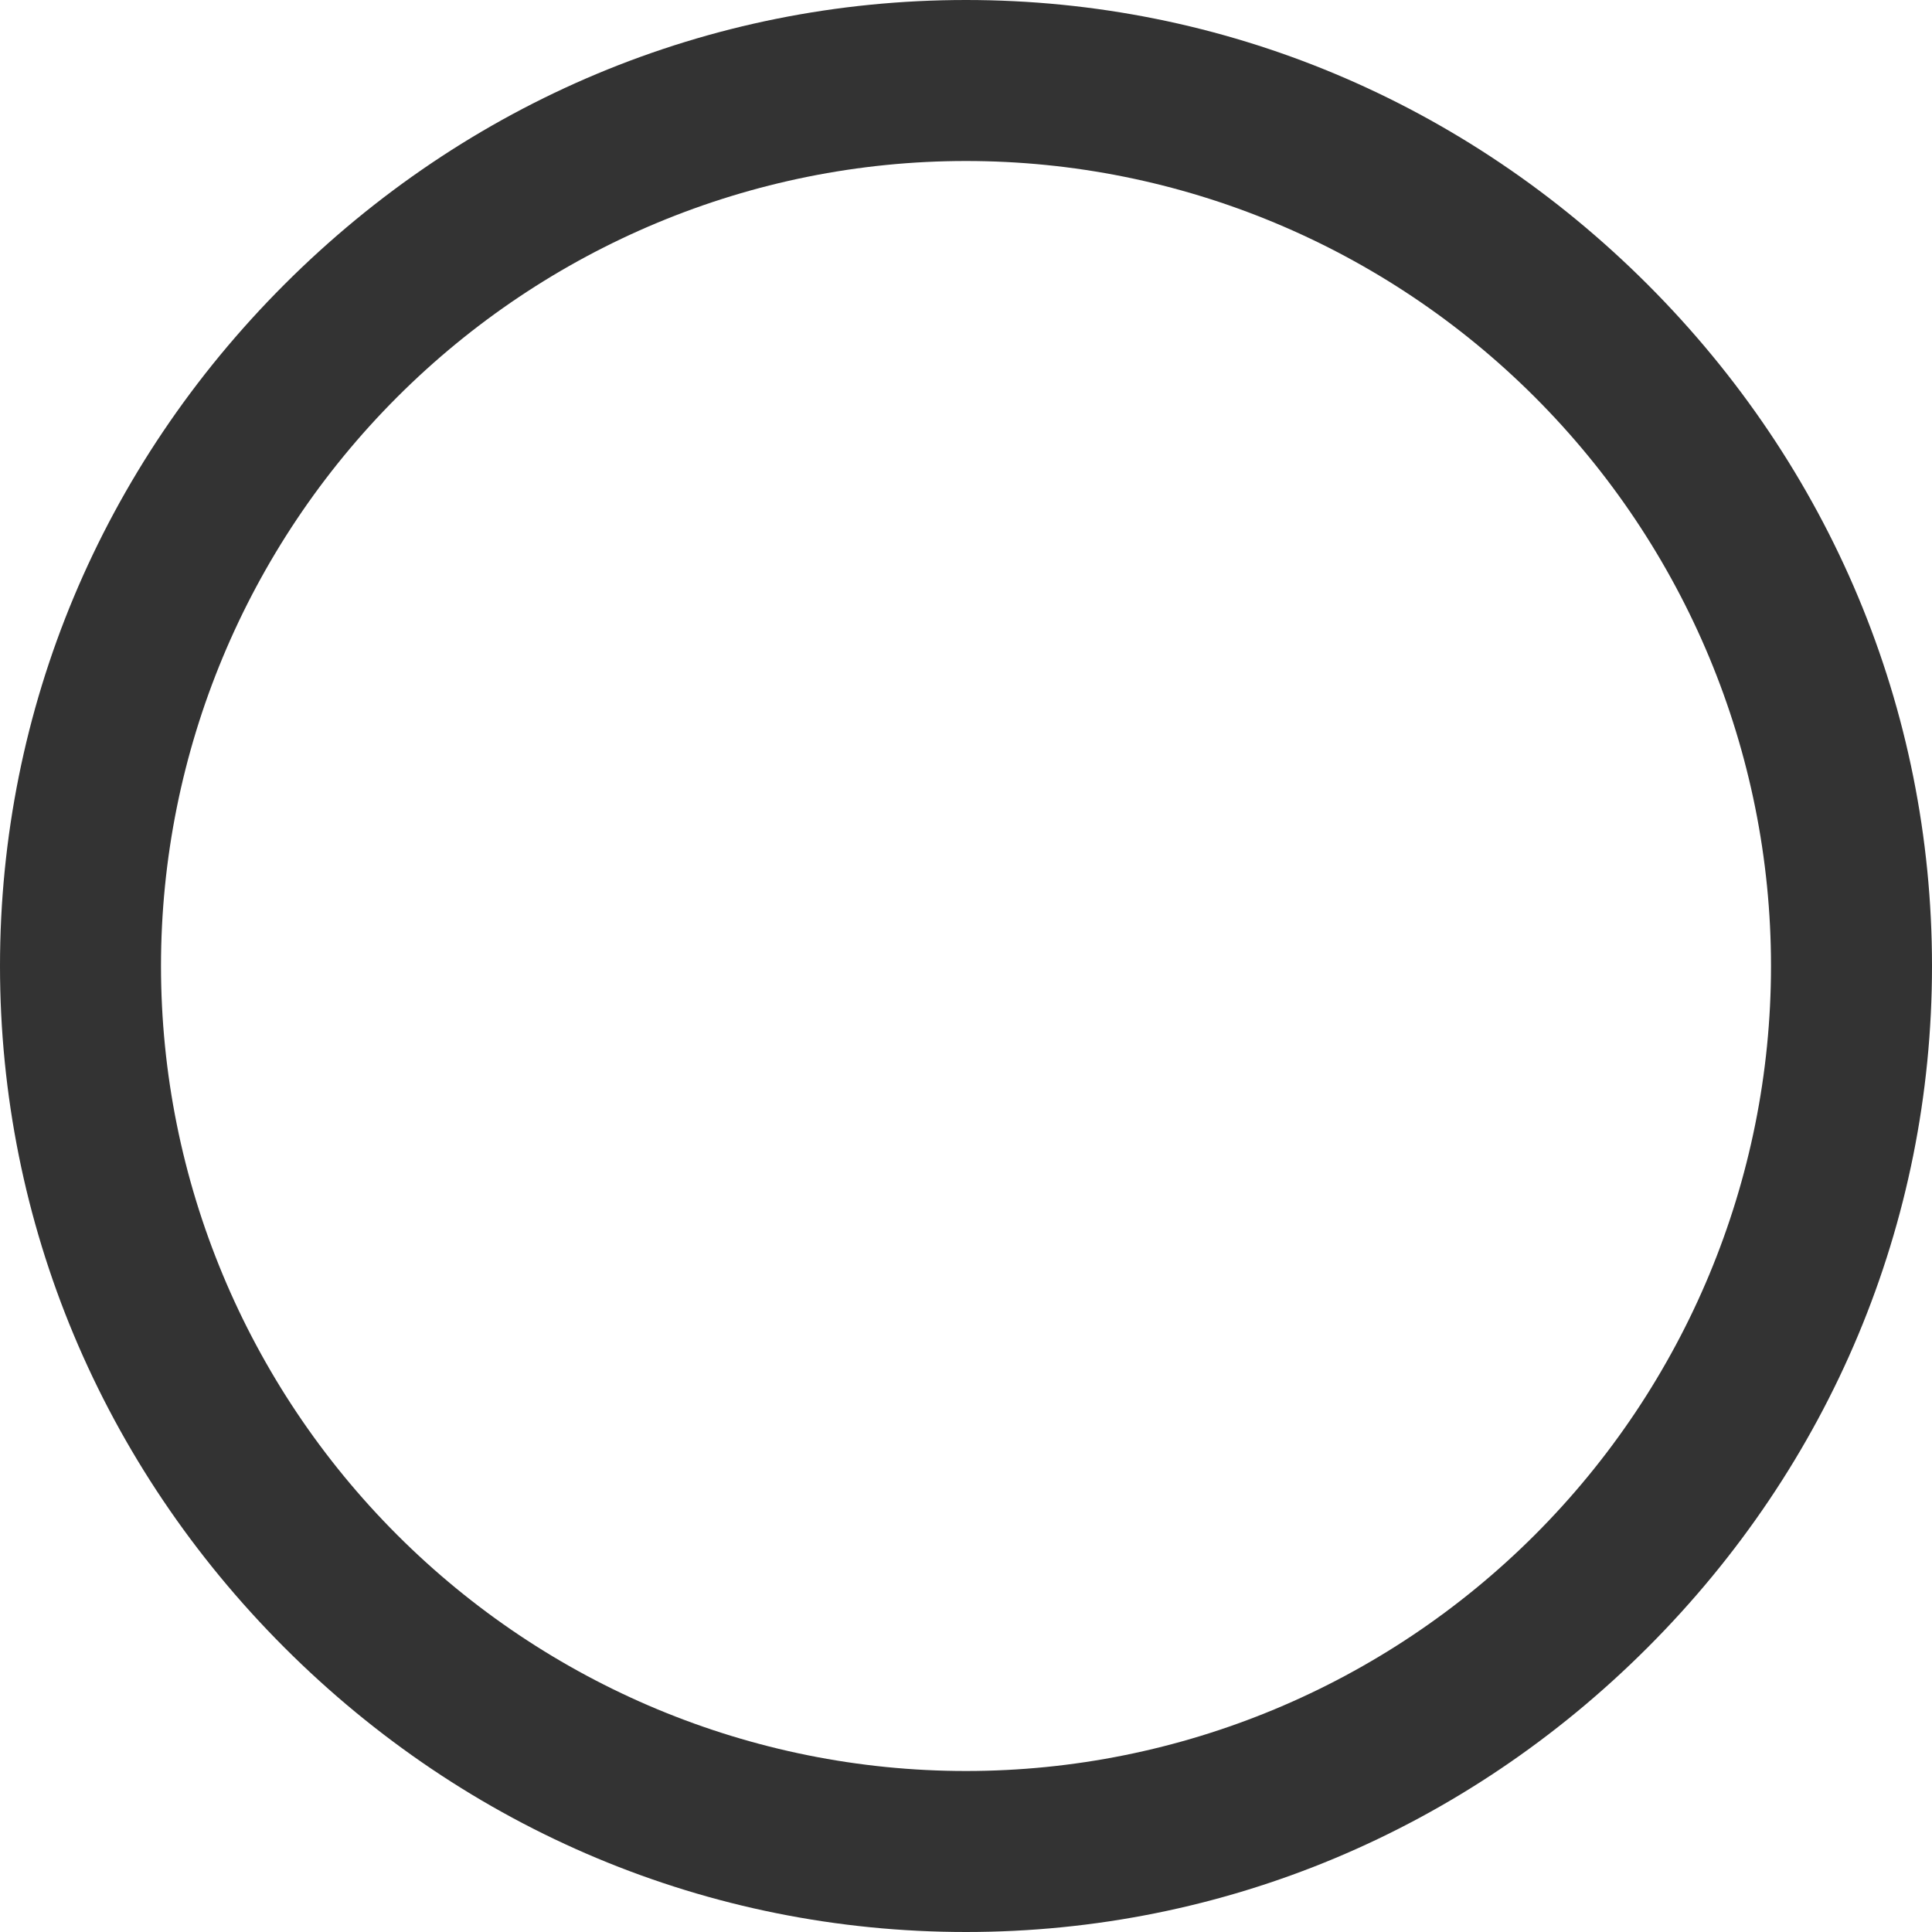 <?xml version="1.0" standalone="no"?><!DOCTYPE svg PUBLIC "-//W3C//DTD SVG 1.1//EN" "http://www.w3.org/Graphics/SVG/1.1/DTD/svg11.dtd"><svg class="icon" width="200px" height="200.00px" viewBox="0 0 1024 1024" version="1.1" xmlns="http://www.w3.org/2000/svg"><path fill="#333333" d="M512 1024c-136.533 0-264.533-54.044-361.244-150.756C54.044 776.533 0 648.533 0 512c0-136.533 54.044-264.533 150.756-361.244C247.467 54.044 375.467 0 512 0c136.533 0 264.533 54.044 361.244 150.756C969.956 247.467 1024 375.467 1024 512s-54.044 264.533-150.756 361.244C776.533 969.956 648.533 1024 512 1024z m0-938.667c-113.778 0-221.867 45.511-301.511 125.156S85.333 398.222 85.333 512s45.511 221.867 125.156 301.511S398.222 938.667 512 938.667s221.867-45.511 301.511-125.156S938.667 625.778 938.667 512s-45.511-221.867-125.156-301.511S625.778 85.333 512 85.333z" /></svg>